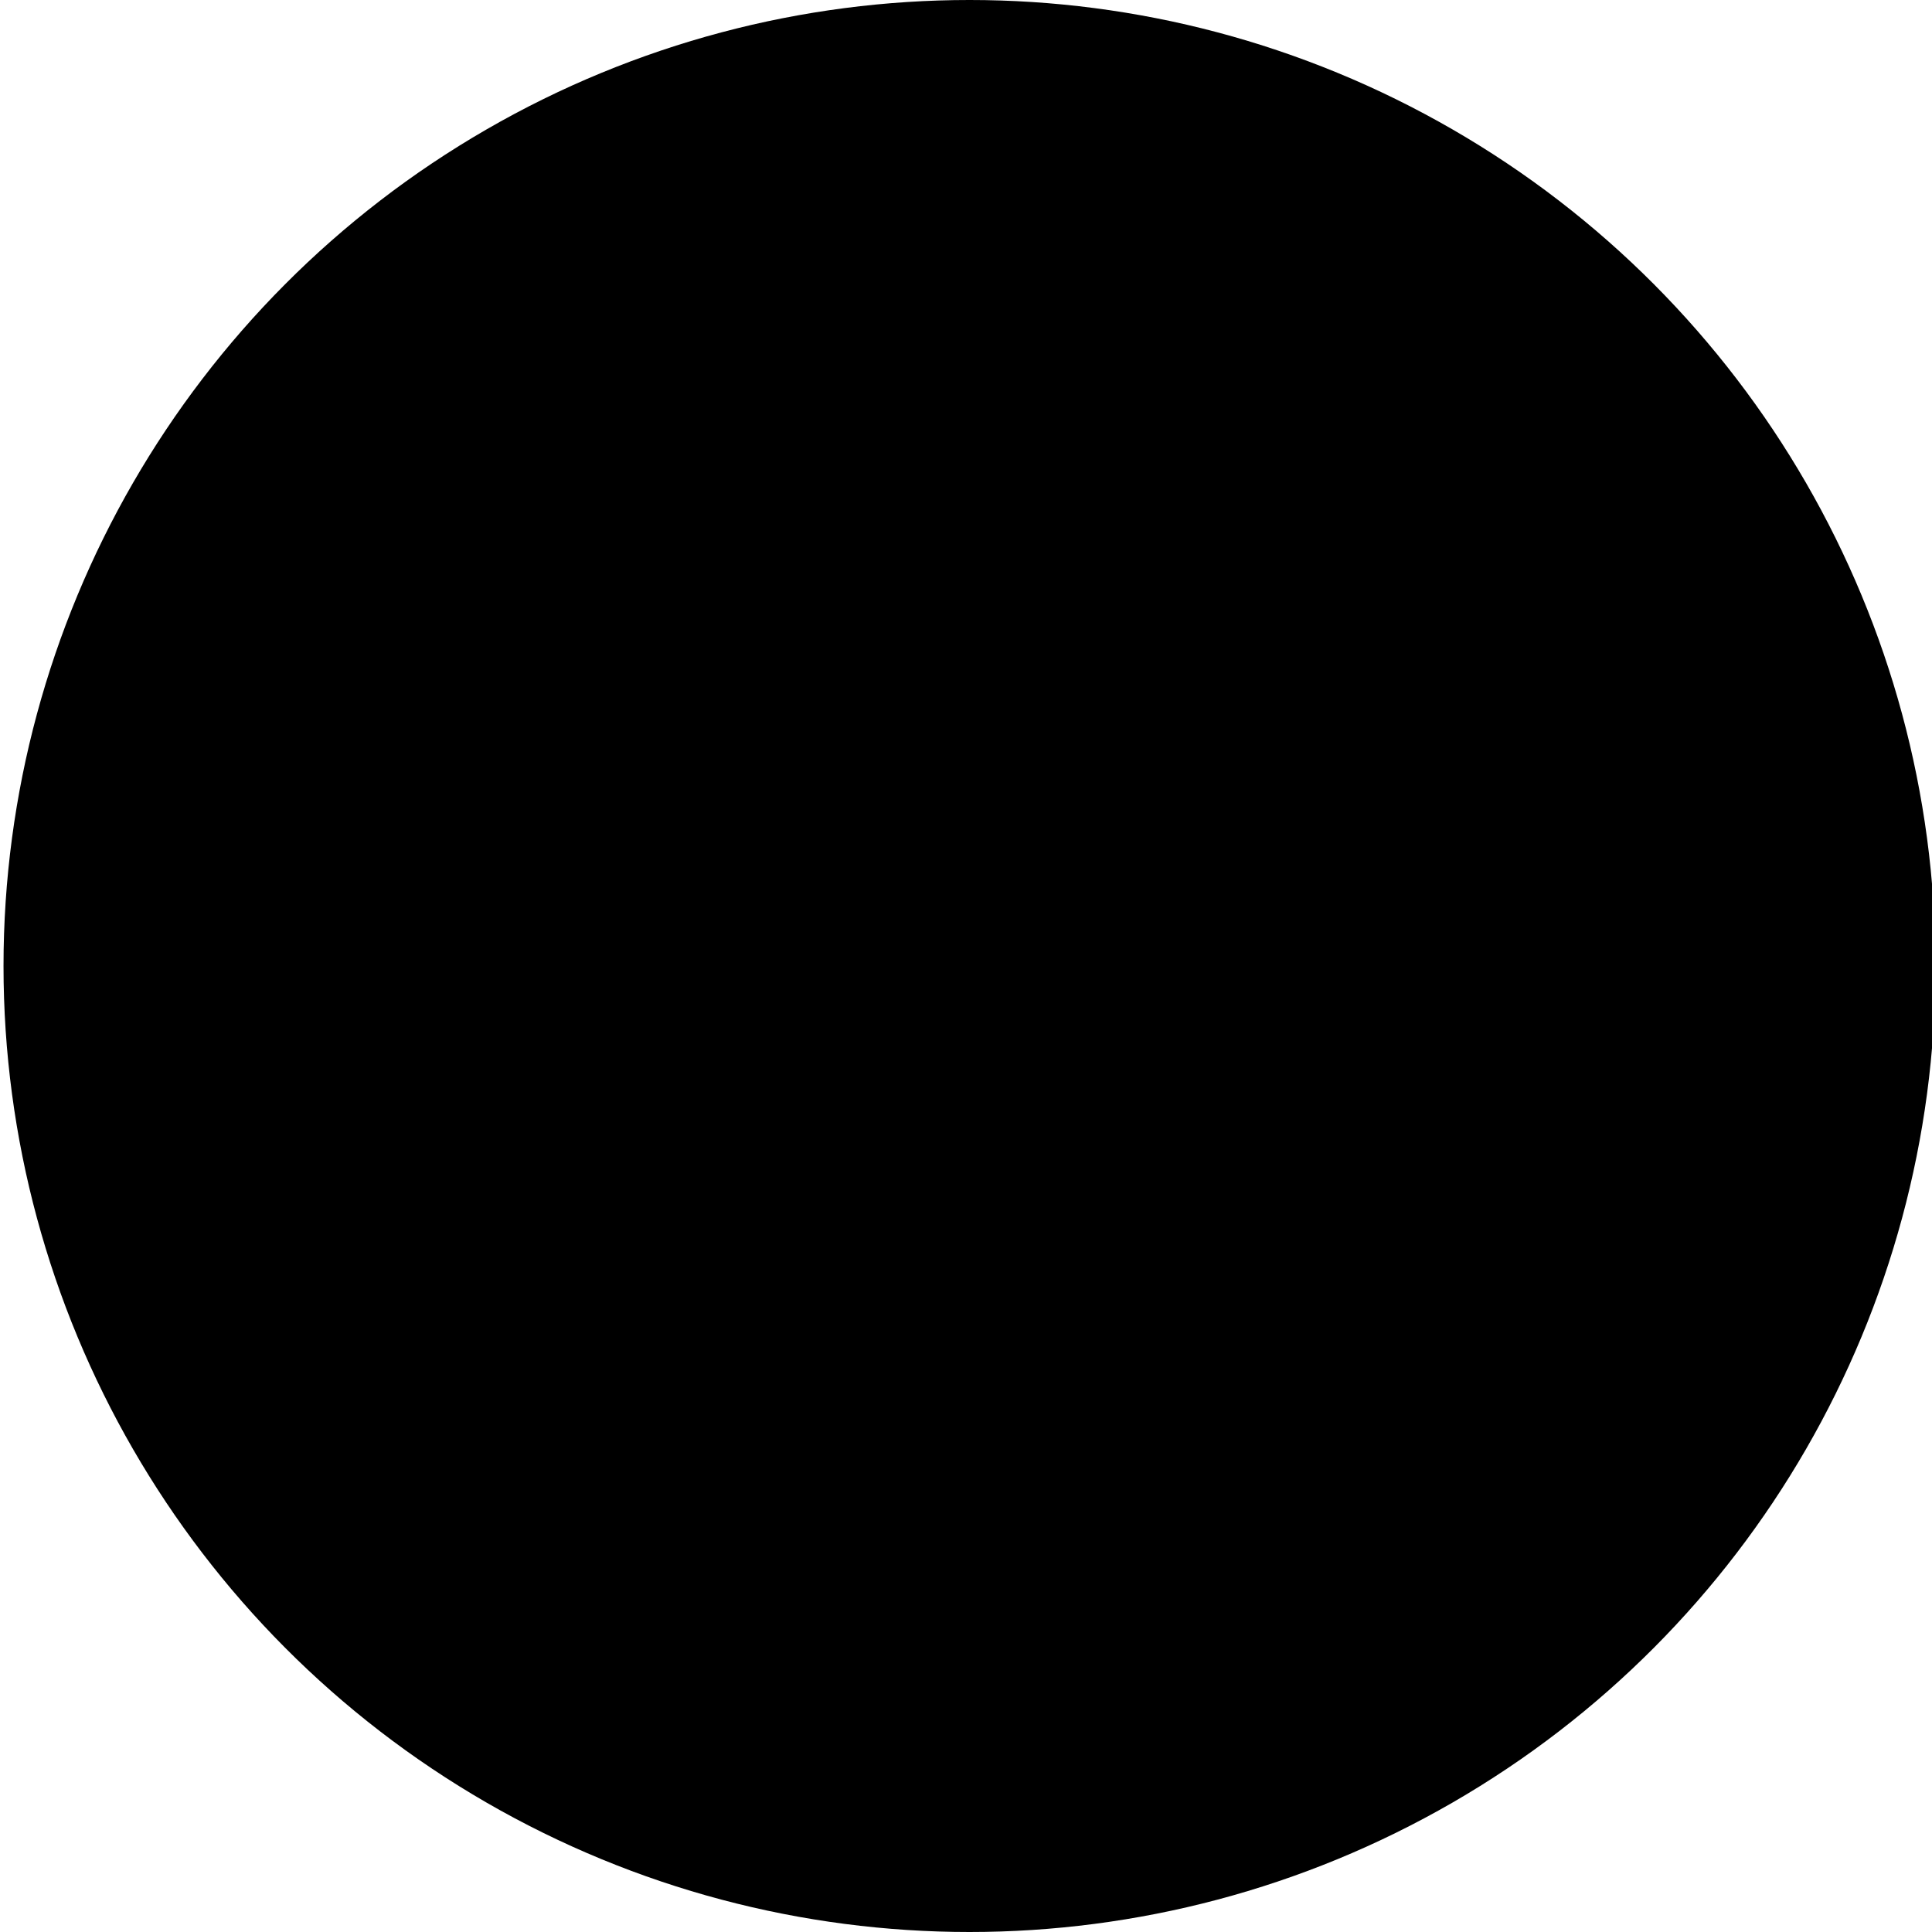 <?xml version="1.0" encoding="utf-8"?>
<!-- Generator: Adobe Illustrator 21.1.0, SVG Export Plug-In . SVG Version: 6.00 Build 0)  -->
<svg version="1.1" id="Layer_3" xmlns="http://www.w3.org/2000/svg" xmlns:xlink="http://www.w3.org/1999/xlink" x="0px" y="0px"
	 viewBox="0 0 165 165" style="enable-background:new 0 0 165 165;" xml:space="preserve">
<g>
	<circle class="positions0" cx="82.8" cy="82.5" r="82.5"/>
</g>
<g>
	<g>
		<path class="positions2" d="M96.4,50h-5c0-4.7-3.8-8.5-8.5-8.5s-8.5,3.8-8.5,8.5h-5c0-7.5,6.1-13.5,13.5-13.5
			C90.3,36.5,96.4,42.5,96.4,50z"/>
	</g>
	<g>
		<path class="positions2" d="M101.7,42.4c-1,0-1.9-0.6-2.3-1.5c-1.2-2.8-3.6-5-6.6-6c-1.3-0.4-2-1.8-1.6-3.2c0.4-1.3,1.8-2,3.2-1.6
			c4.3,1.4,7.8,4.6,9.6,8.7c0.6,1.3,0,2.7-1.3,3.3C102.4,42.3,102.1,42.4,101.7,42.4z"/>
	</g>
	<g>
		<path class="positions2" d="M105,35.6c-0.8,0-1.6-0.4-2.1-1.2c-1.1-1.7-2.5-3-4.3-3.9c-1.2-0.6-1.7-2.1-1.1-3.4c0.6-1.2,2.1-1.7,3.4-1.1
			c2.6,1.3,4.7,3.3,6.3,5.7c0.7,1.2,0.4,2.7-0.8,3.4C105.9,35.5,105.5,35.6,105,35.6z"/>
	</g>
	<g>
		<path class="positions2" d="M63.8,42.4c-0.3,0-0.7-0.1-1-0.2c-1.3-0.6-1.8-2-1.3-3.3c1.8-4.1,5.3-7.3,9.6-8.7c1.3-0.4,2.7,0.3,3.2,1.6
			c0.4,1.3-0.3,2.7-1.6,3.2c-2.9,1-5.4,3.2-6.6,6C65.7,41.8,64.7,42.4,63.8,42.4z"/>
	</g>
	<g>
		<path class="positions2" d="M60.5,35.6c-0.5,0-0.9-0.1-1.3-0.4c-1.2-0.7-1.5-2.3-0.8-3.4c1.5-2.4,3.7-4.4,6.3-5.7
			c1.2-0.6,2.7-0.1,3.4,1.1c0.6,1.2,0.1,2.7-1.1,3.4c-1.8,0.9-3.2,2.3-4.3,3.9C62.1,35.2,61.3,35.6,60.5,35.6z"/>
	</g>
	<g>
		<path class="positions2" d="M93.9,139.1H71.9c-1.4,0-2.5-1.1-2.5-2.5v-12.7c0-1.4,1.1-2.5,2.5-2.5s2.5,1.1,2.5,2.5v10.2h17.1v-10.2
			c0-1.4,1.1-2.5,2.5-2.5s2.5,1.1,2.5,2.5v12.7C96.4,138,95.3,139.1,93.9,139.1z"/>
	</g>
	<g>
		<path class="positions2" d="M93.9,131.7H71.9c-1.4,0-2.5-1.1-2.5-2.5s1.1-2.5,2.5-2.5h22.1c1.4,0,2.5,1.1,2.5,2.5S95.3,131.7,93.9,131.7z
			"/>
	</g>
	<g>
		<path class="positions2" d="M96.4,124.3H69.4V49.1h27.1V124.3z M74.4,119.3h17.1V54.1H74.4V119.3z"/>
	</g>
</g>
</svg>
